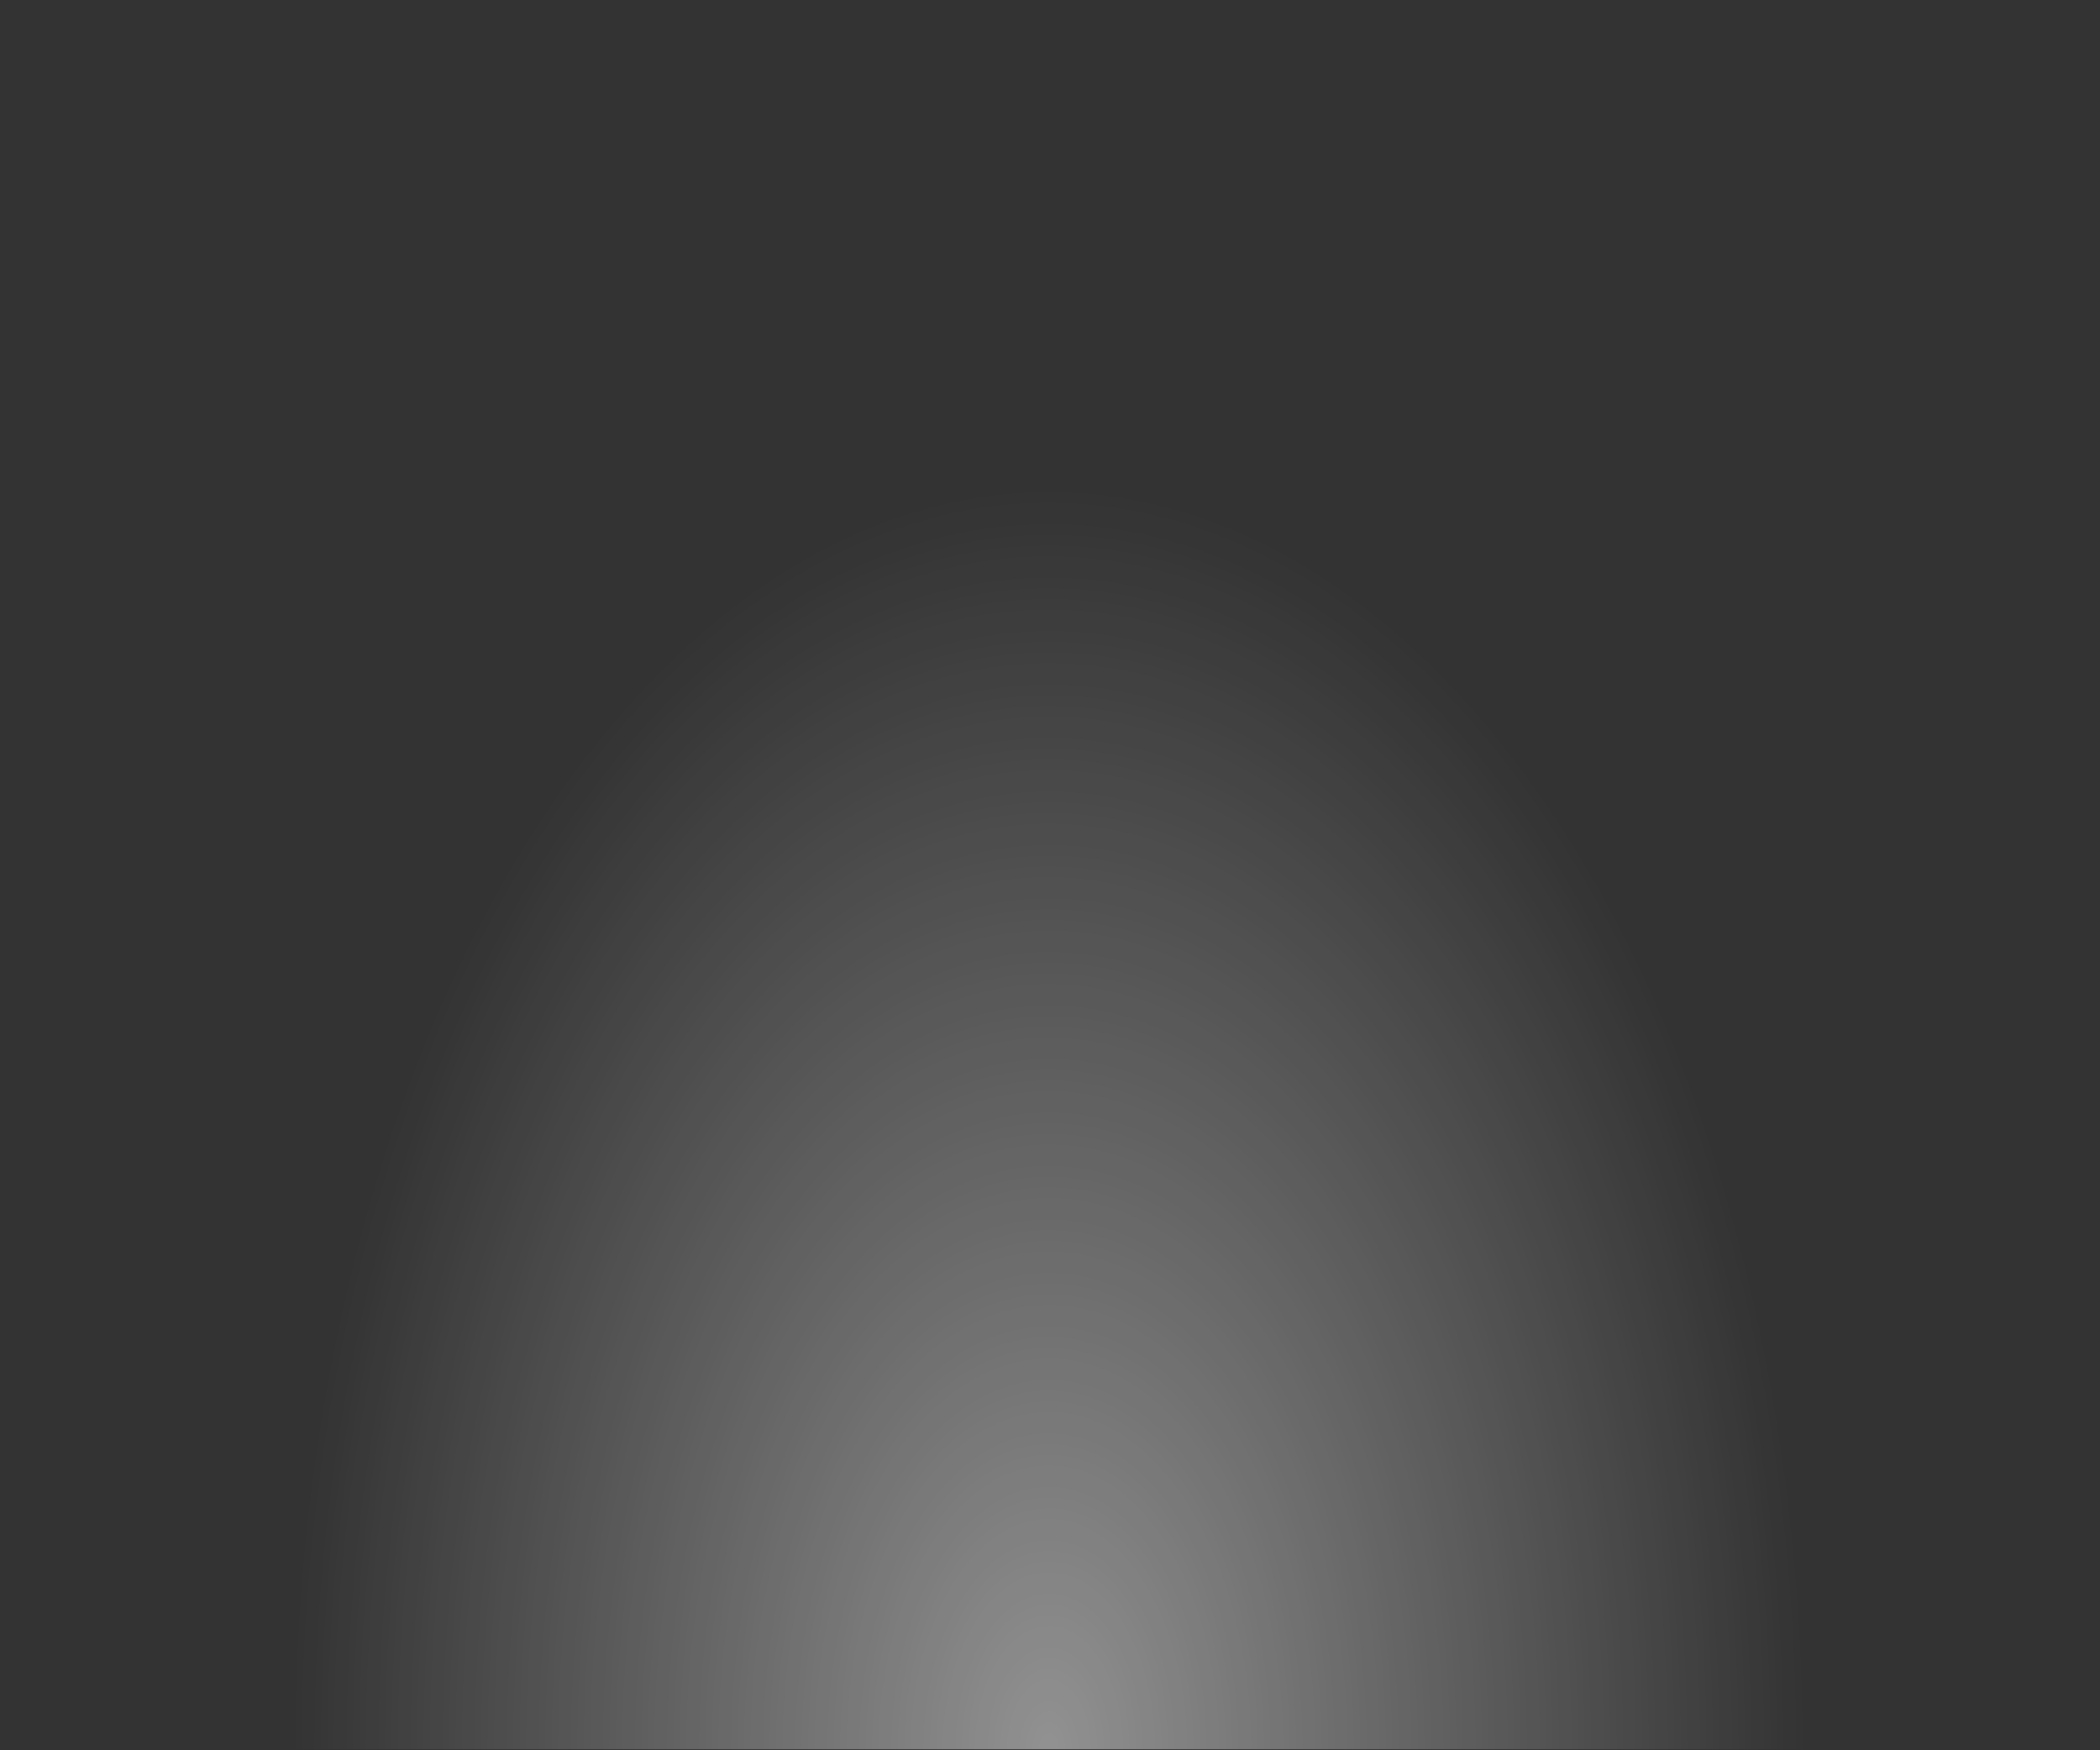 <svg xmlns="http://www.w3.org/2000/svg" xmlns:svg="http://www.w3.org/2000/svg" xmlns:xlink="http://www.w3.org/1999/xlink" id="svg10621" width="30" height="25" version="1.1"><rect width="100%" height="100%" fill="#333333" stroke="none"/><defs id="defs10623"><linearGradient id="linearGradient34508-1-3"><stop id="stop34510-1-9" offset="0" stop-color="#fff" stop-opacity="1"/><stop id="stop34512-4-5" offset="1" stop-color="#fff" stop-opacity="0"/></linearGradient><radialGradient id="radialGradient10592" cx="51" cy="30" r="42" fx="51" fy="30" gradientTransform="matrix(0.721,0,0,0.275,14.205,21.755)" gradientUnits="userSpaceOnUse" xlink:href="#linearGradient34508-1-3"/></defs><g id="layer1" transform="translate(-468.086,-537.035)"><path id="path34506-3" fill="url(#radialGradient10592)" fill-opacity="1" fill-rule="nonzero" stroke="none" stroke-width="3" d="M 9,30 C 9,21.163 27.804,14 51,14 74.196,14 93,21.163 93,30 l -42,0 z" color="#000" display="inline" enable-background="accumulate" opacity=".463" overflow="visible" transform="matrix(0.357,0,0,1.562,464.872,515.16)" visibility="visible" style="marker:none"/></g></svg>
